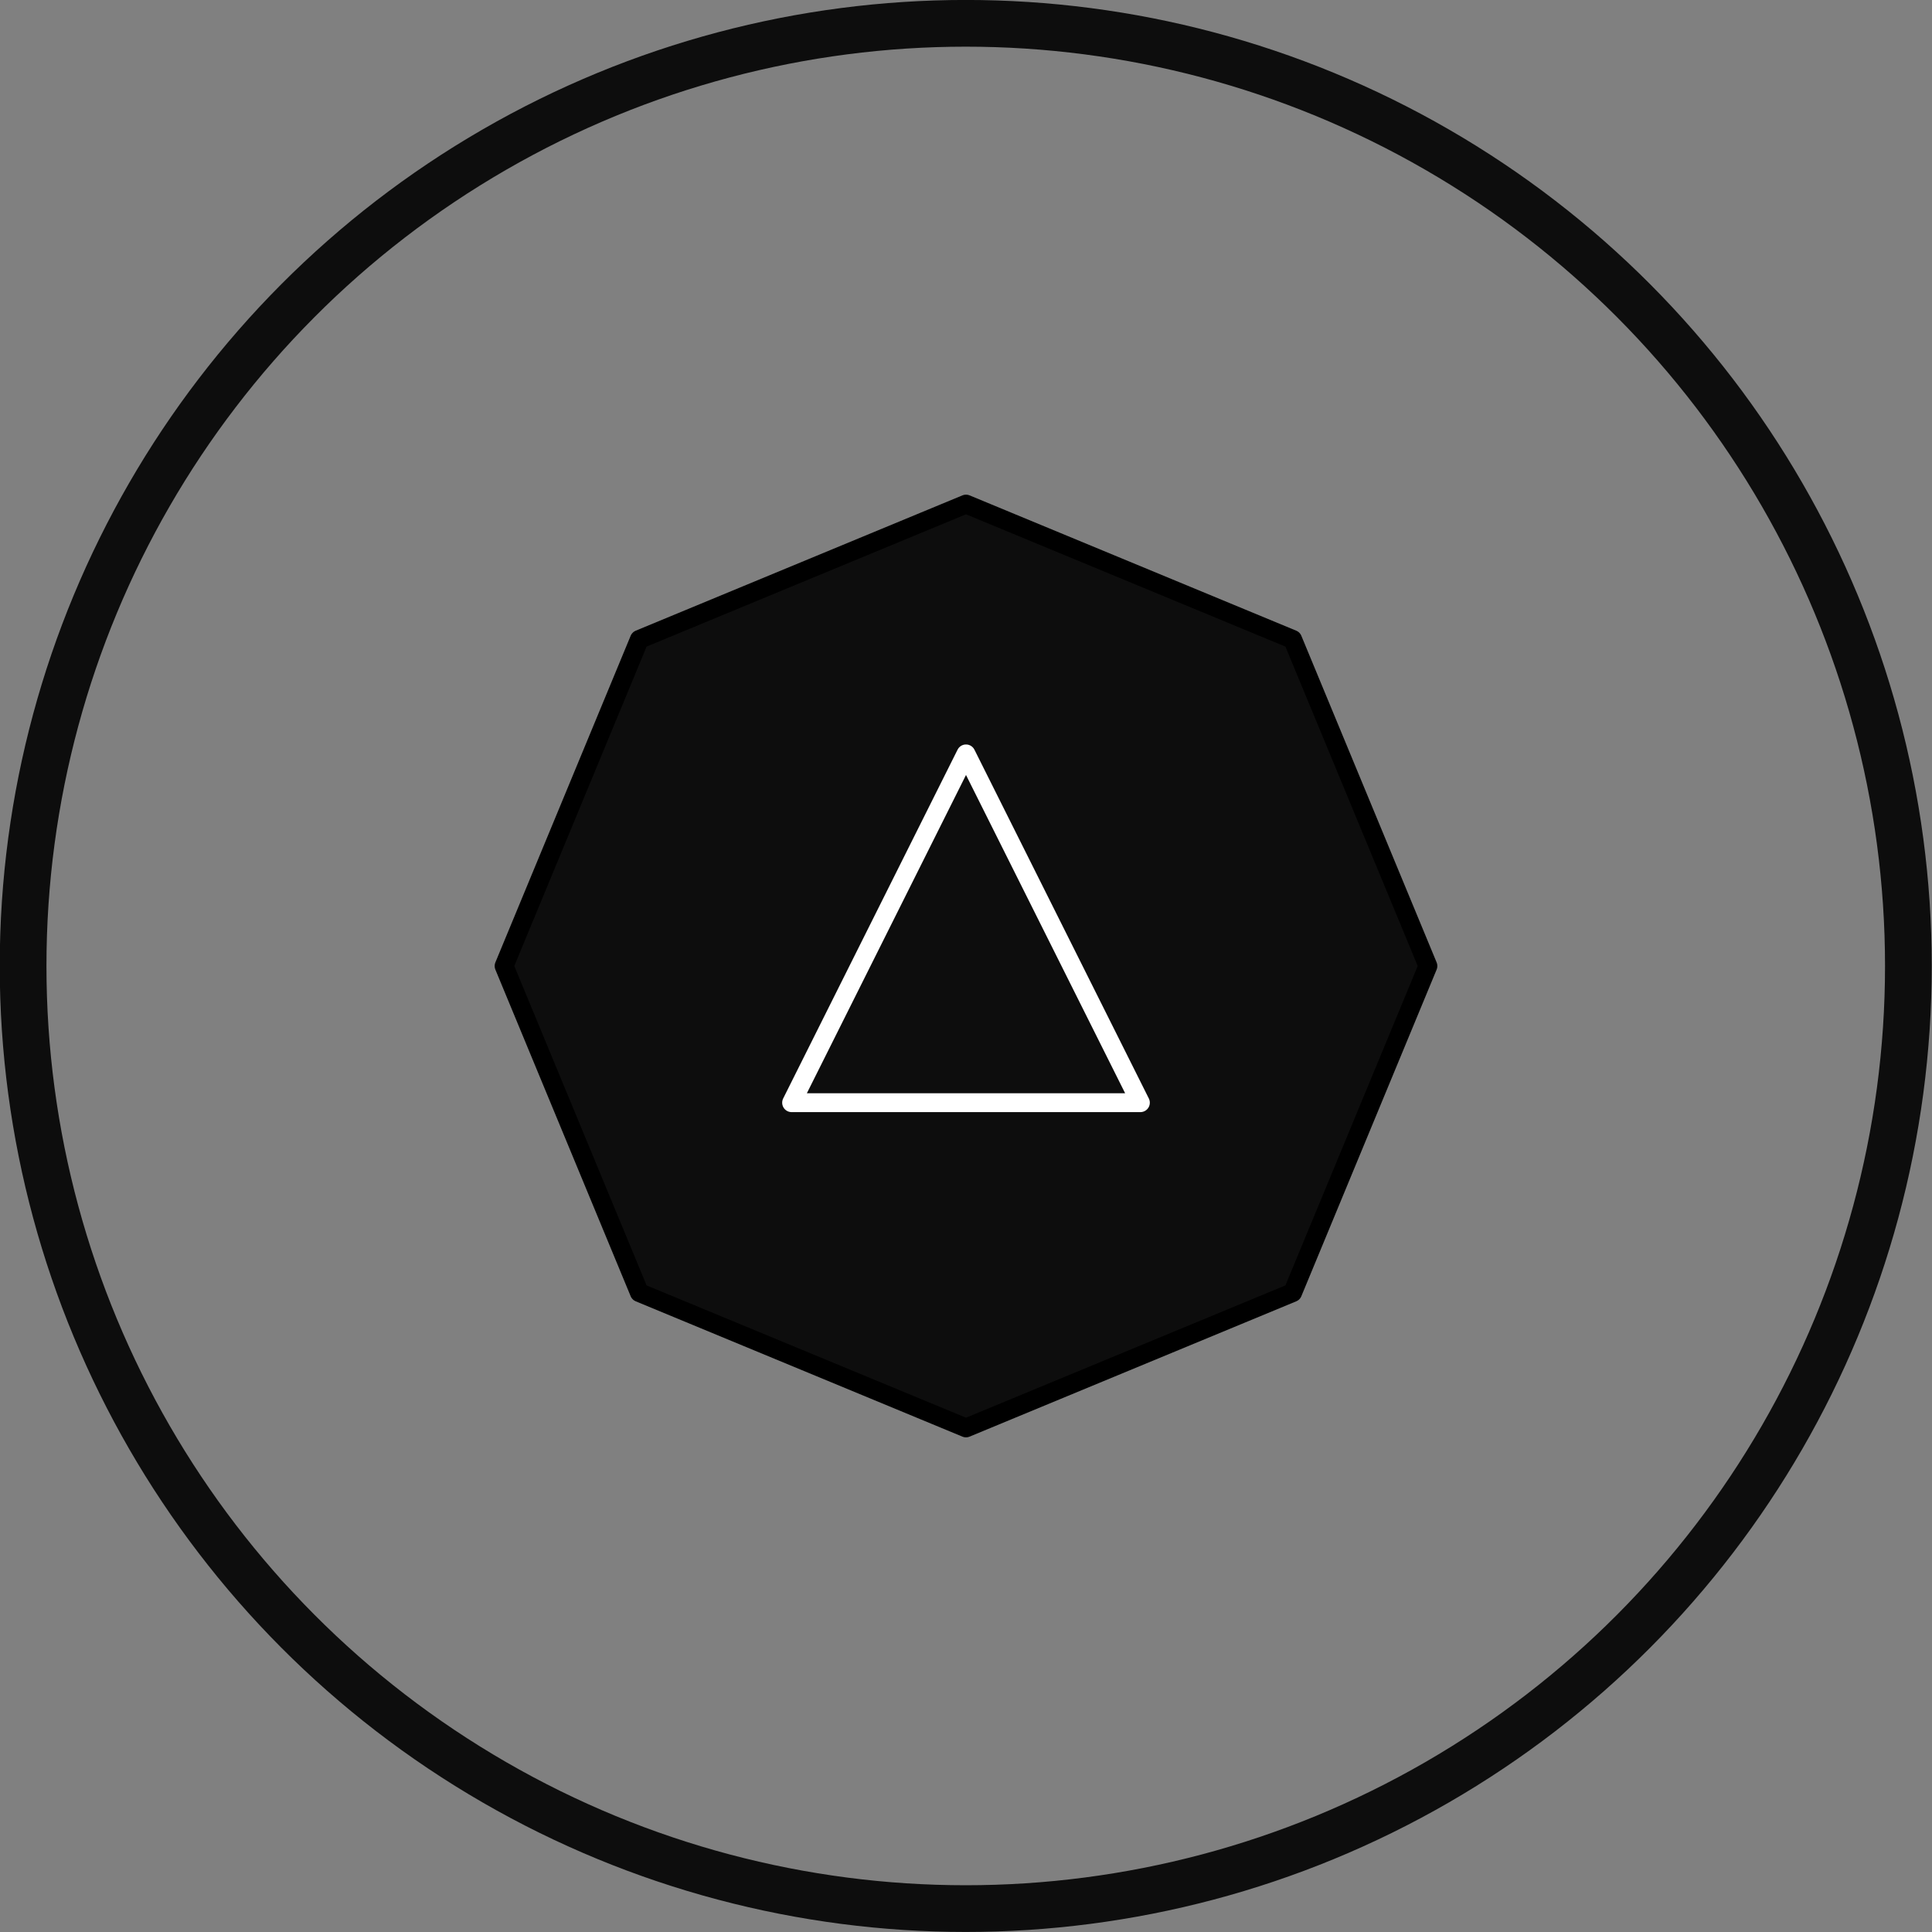 <?xml version="1.0" encoding="UTF-8" standalone="no"?>
<!DOCTYPE svg PUBLIC "-//W3C//DTD SVG 1.1//EN" "http://www.w3.org/Graphics/SVG/1.1/DTD/svg11.dtd">
<svg width="100%" height="100%" viewBox="0 0 207 207" version="1.1" xmlns="http://www.w3.org/2000/svg" xmlns:xlink="http://www.w3.org/1999/xlink" xml:space="preserve" style="fill-rule:evenodd;clip-rule:evenodd;stroke-linecap:round;stroke-linejoin:round;stroke-miterlimit:1.5;">
    <rect x="0" y="0" width="207" height="207" fill="#808080" stroke="none"/>
    <g transform="matrix(1,0,0,1,-858.19,-686.496)">
        <g transform="matrix(1.01,0,0,1.01,-137.19,604.156)">
            <g transform="matrix(0.995,0,0,0.995,4.915,0.418)">
                <circle cx="1088.5" cy="184.5" r="100.5" style="fill:none;stroke:rgb(13,13,13);stroke-width:4.98px;"/>
            </g>
        </g>
        <g transform="matrix(1.01,0,0,1.01,-137.19,604.156)">
            <g transform="matrix(1,0,0,1,-45.5,9)">
                <path d="M1133.5,126L1168.15,140.352L1182.5,175L1168.15,209.648L1133.5,224L1098.85,209.648L1084.5,175L1098.85,140.352L1133.5,126Z" style="fill:rgb(13,13,13);stroke:black;stroke-width:2px;"/>
            </g>
        </g>
        <g transform="matrix(1.01,0,0,1.01,-137.19,604.156)">
            <g transform="matrix(1,0,0,1,-15,3.5)">
                <path d="M1103,158L1121.5,195L1084.5,195L1103,158Z" style="fill:none;stroke:white;stroke-width:2px;"/>
            </g>
        </g>
    </g>
</svg>
